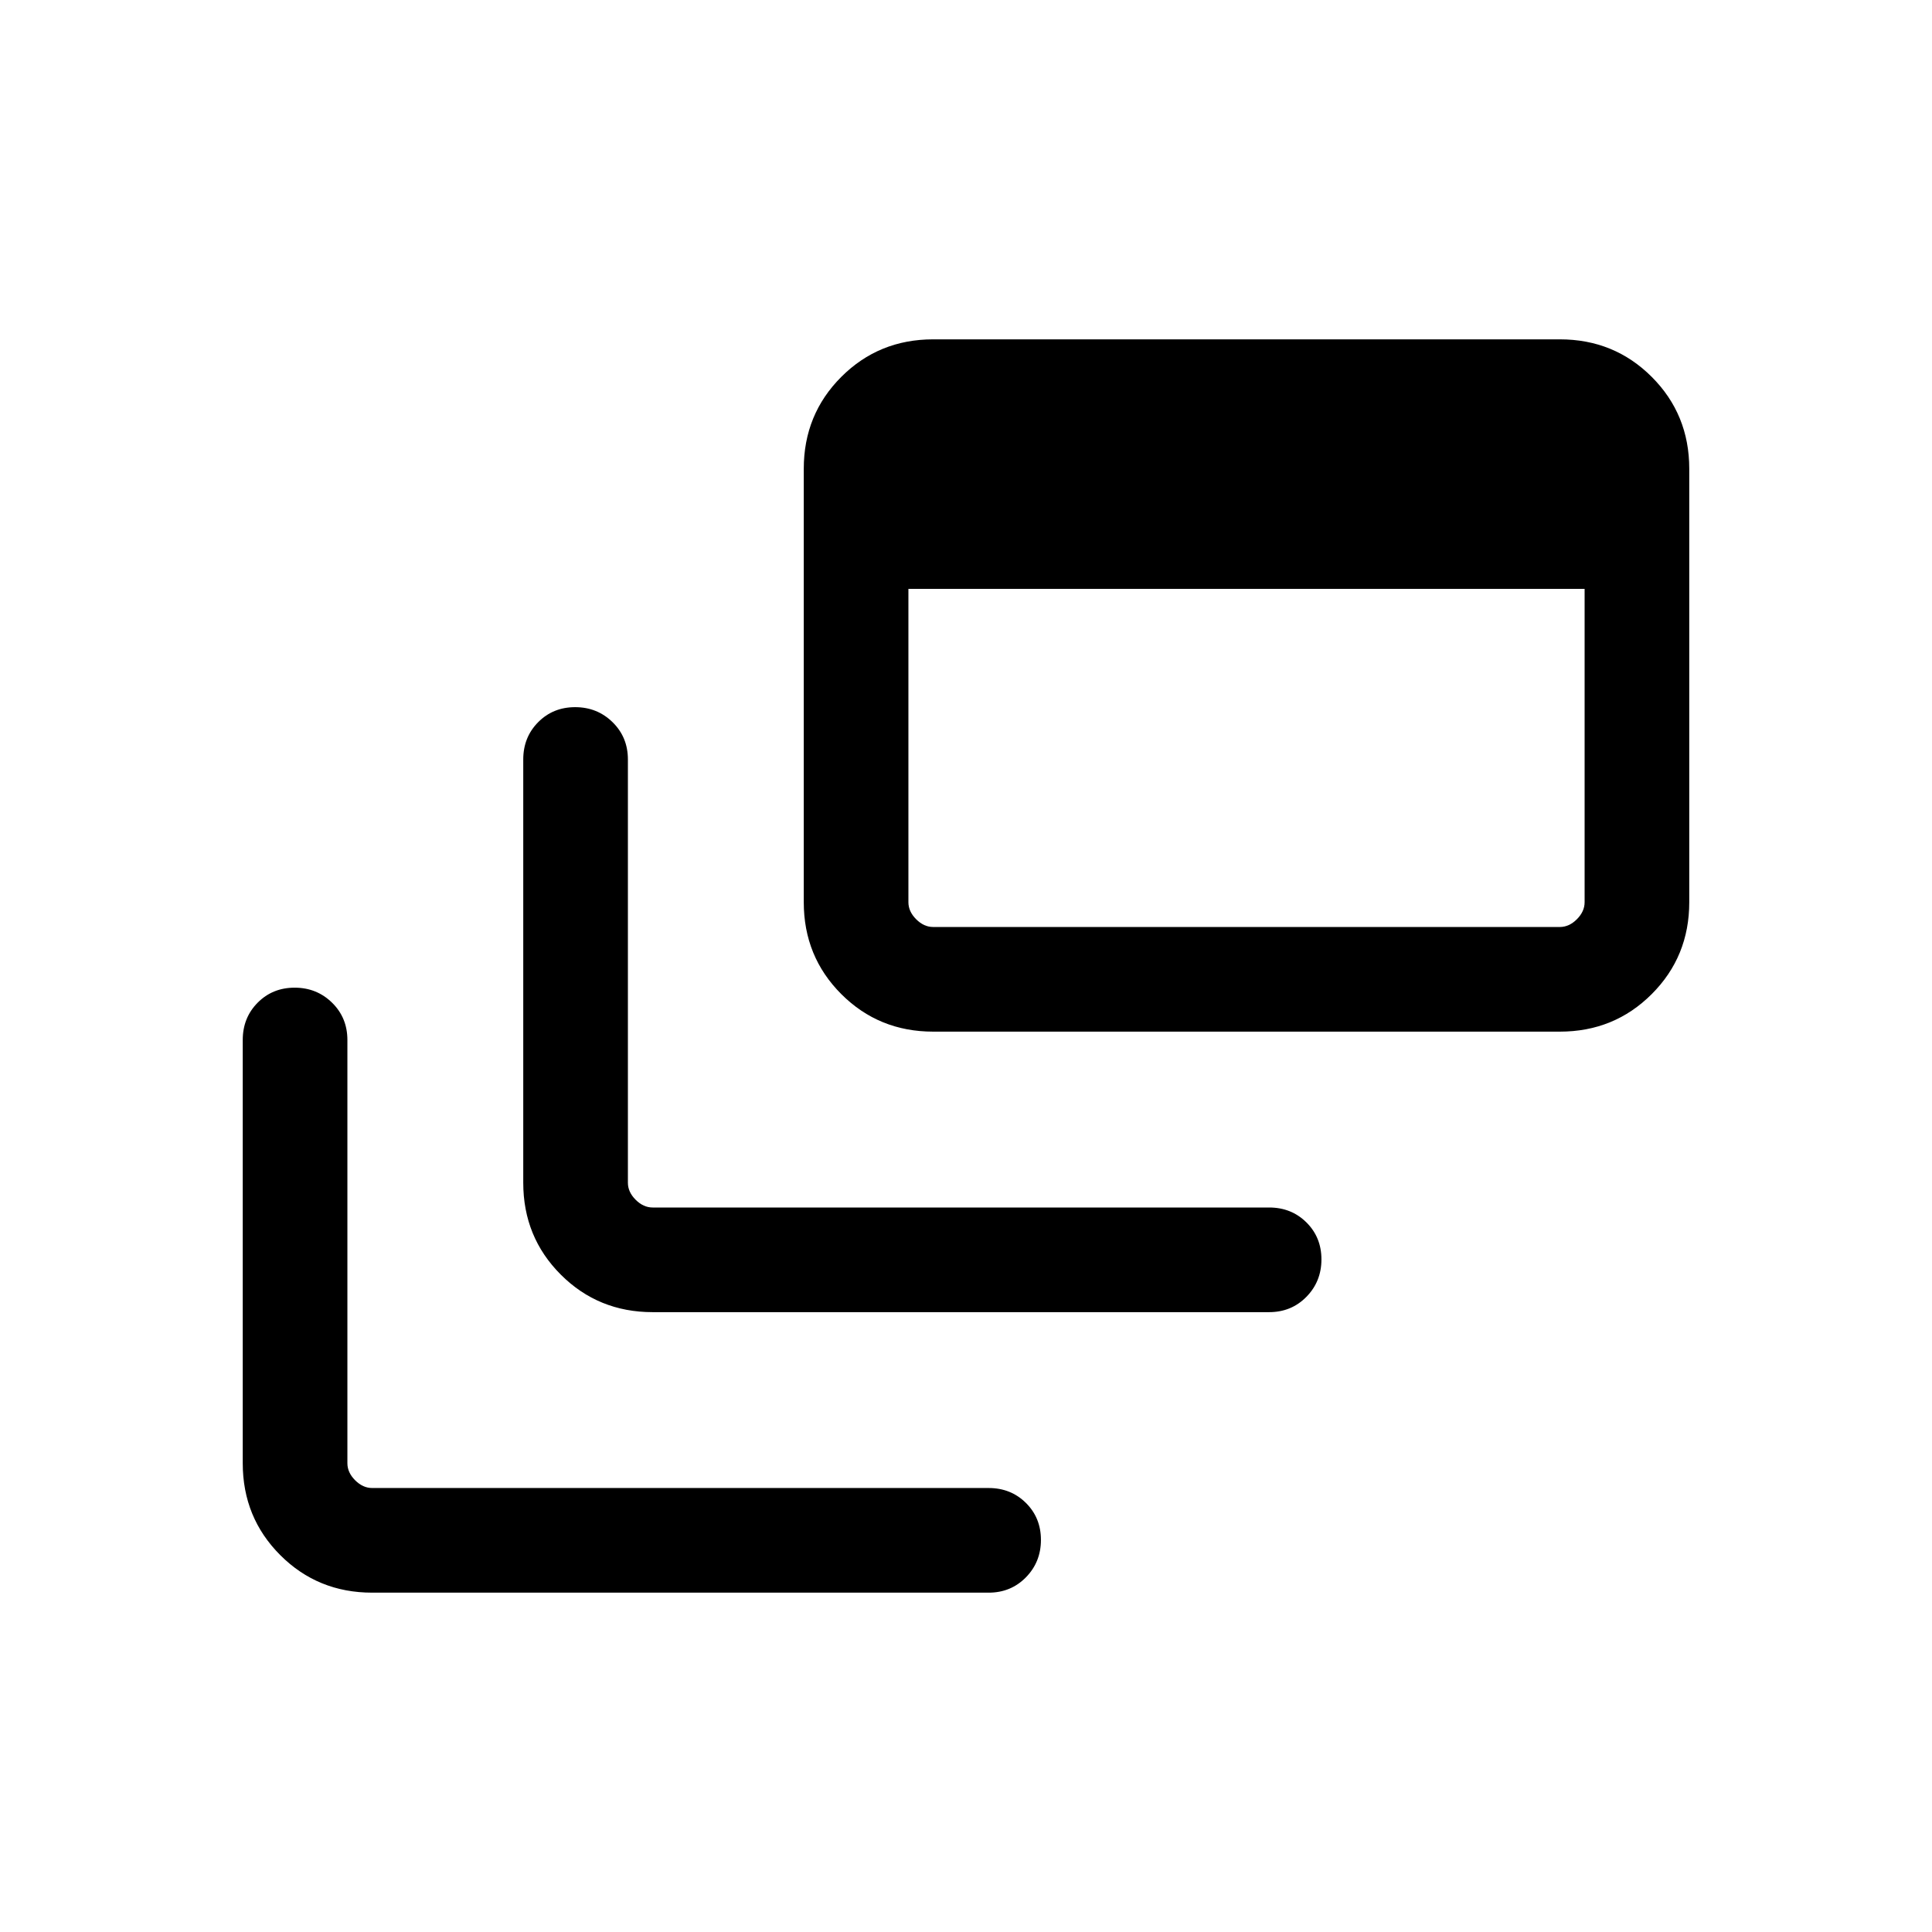 <svg xmlns="http://www.w3.org/2000/svg" height="20" viewBox="0 -960 960 960" width="20"><path d="M184.924-168.617q-27.007 0-45.657-18.65-18.65-18.65-18.65-45.657v-210.307q0-11.069 7.405-18.534 7.404-7.465 18.384-7.465 10.979 0 18.595 7.465 7.615 7.465 7.615 18.534v210.307q0 4.615 3.846 8.462 3.847 3.846 8.462 3.846h306.307q11.069 0 18.534 7.405 7.465 7.405 7.465 18.384t-7.465 18.595q-7.465 7.615-18.534 7.615H184.924Zm139.385-139.384q-27.008 0-45.658-18.65-18.65-18.65-18.65-45.658v-210.306q0-11.069 7.405-18.534 7.405-7.465 18.384-7.465 10.98 0 18.595 7.465Q312-593.684 312-582.615v210.306q0 4.616 3.846 8.463 3.847 3.846 8.463 3.846h306.306q11.069 0 18.534 7.405 7.465 7.404 7.465 18.384 0 10.979-7.465 18.594-7.465 7.616-18.534 7.616H324.309Zm139.384-139.385q-27.008 0-45.657-18.65-18.65-18.649-18.65-45.657v-215.383q0-27.007 18.65-45.657 18.649-18.65 45.657-18.65h311.383q27.007 0 45.657 18.65 18.65 18.65 18.65 45.657v215.383q0 27.008-18.65 45.657-18.65 18.65-45.657 18.65H463.693Zm0-51.998h311.383q4.615 0 8.462-3.847 3.846-3.846 3.846-8.462v-155.691h-336v155.691q0 4.616 3.847 8.462 3.846 3.847 8.462 3.847Z"/></svg>